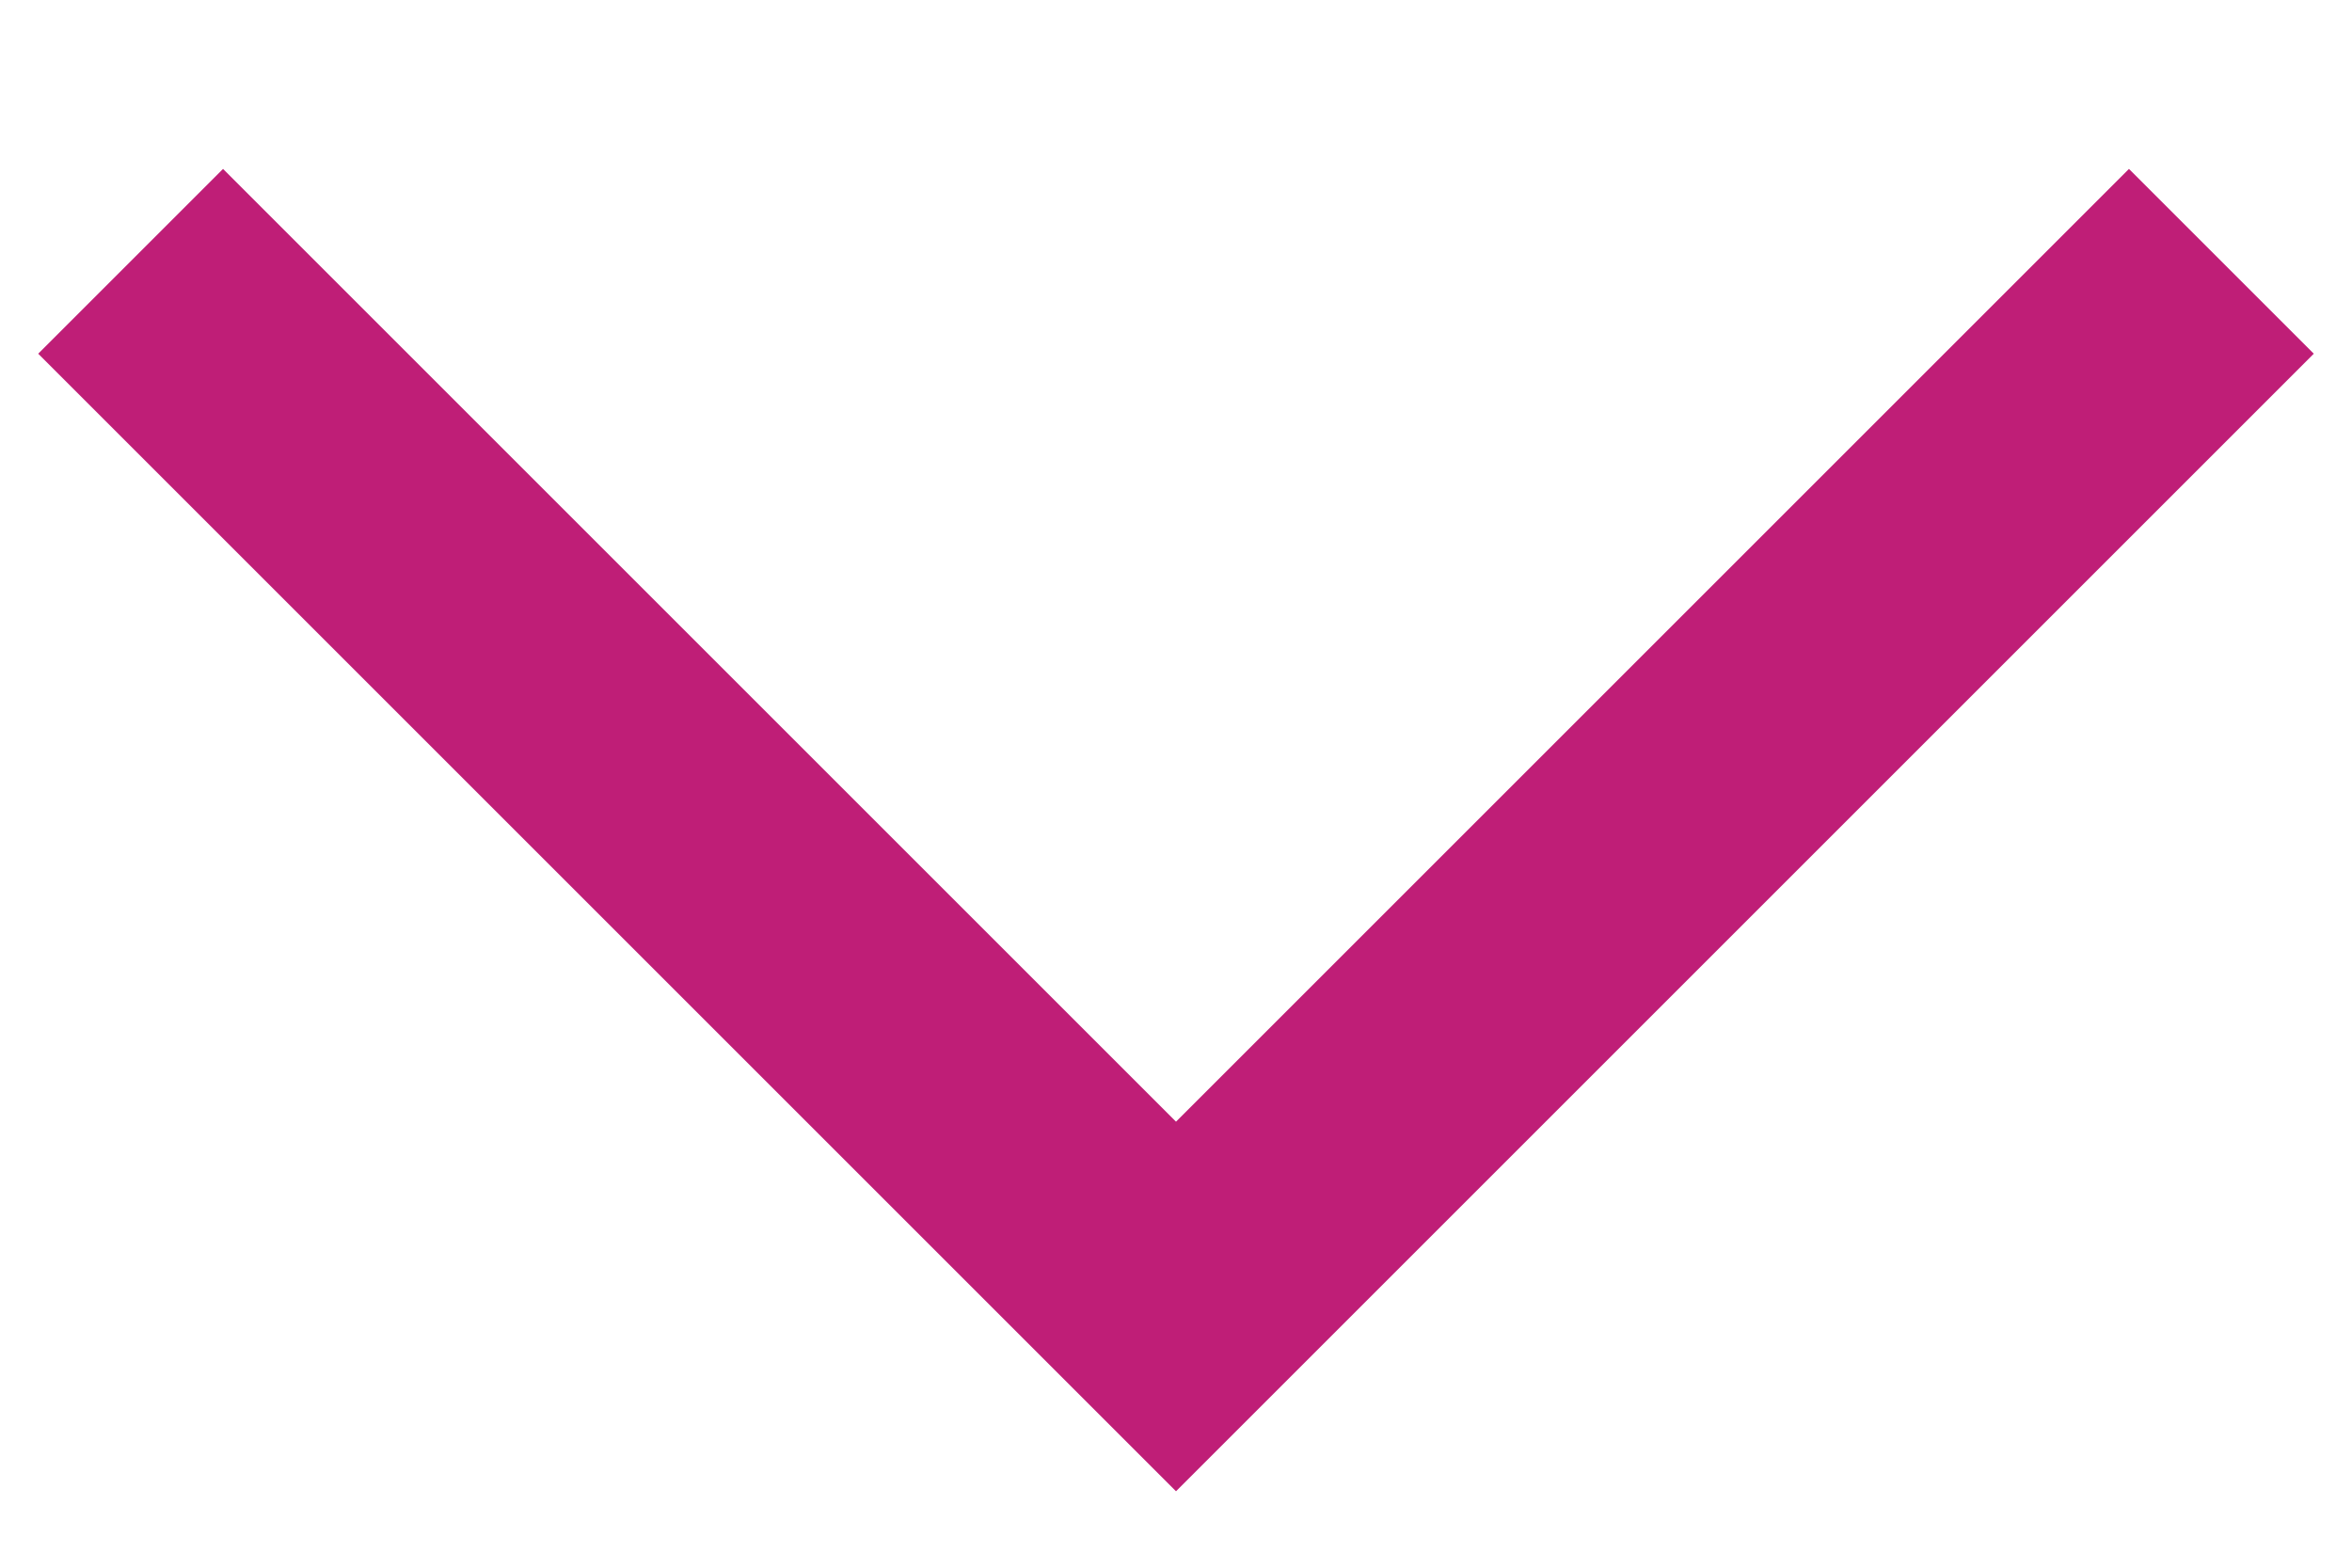 <svg width="12" height="8" viewBox="0 0 12 8" fill="none" xmlns="http://www.w3.org/2000/svg">
<path fill-rule="evenodd" clip-rule="evenodd" d="M10.862 0.862L11.805 1.805L6 7.61L0.195 1.805L1.138 0.862L6 5.724L10.862 0.862Z" fill="#BF1E77"/>
</svg>
